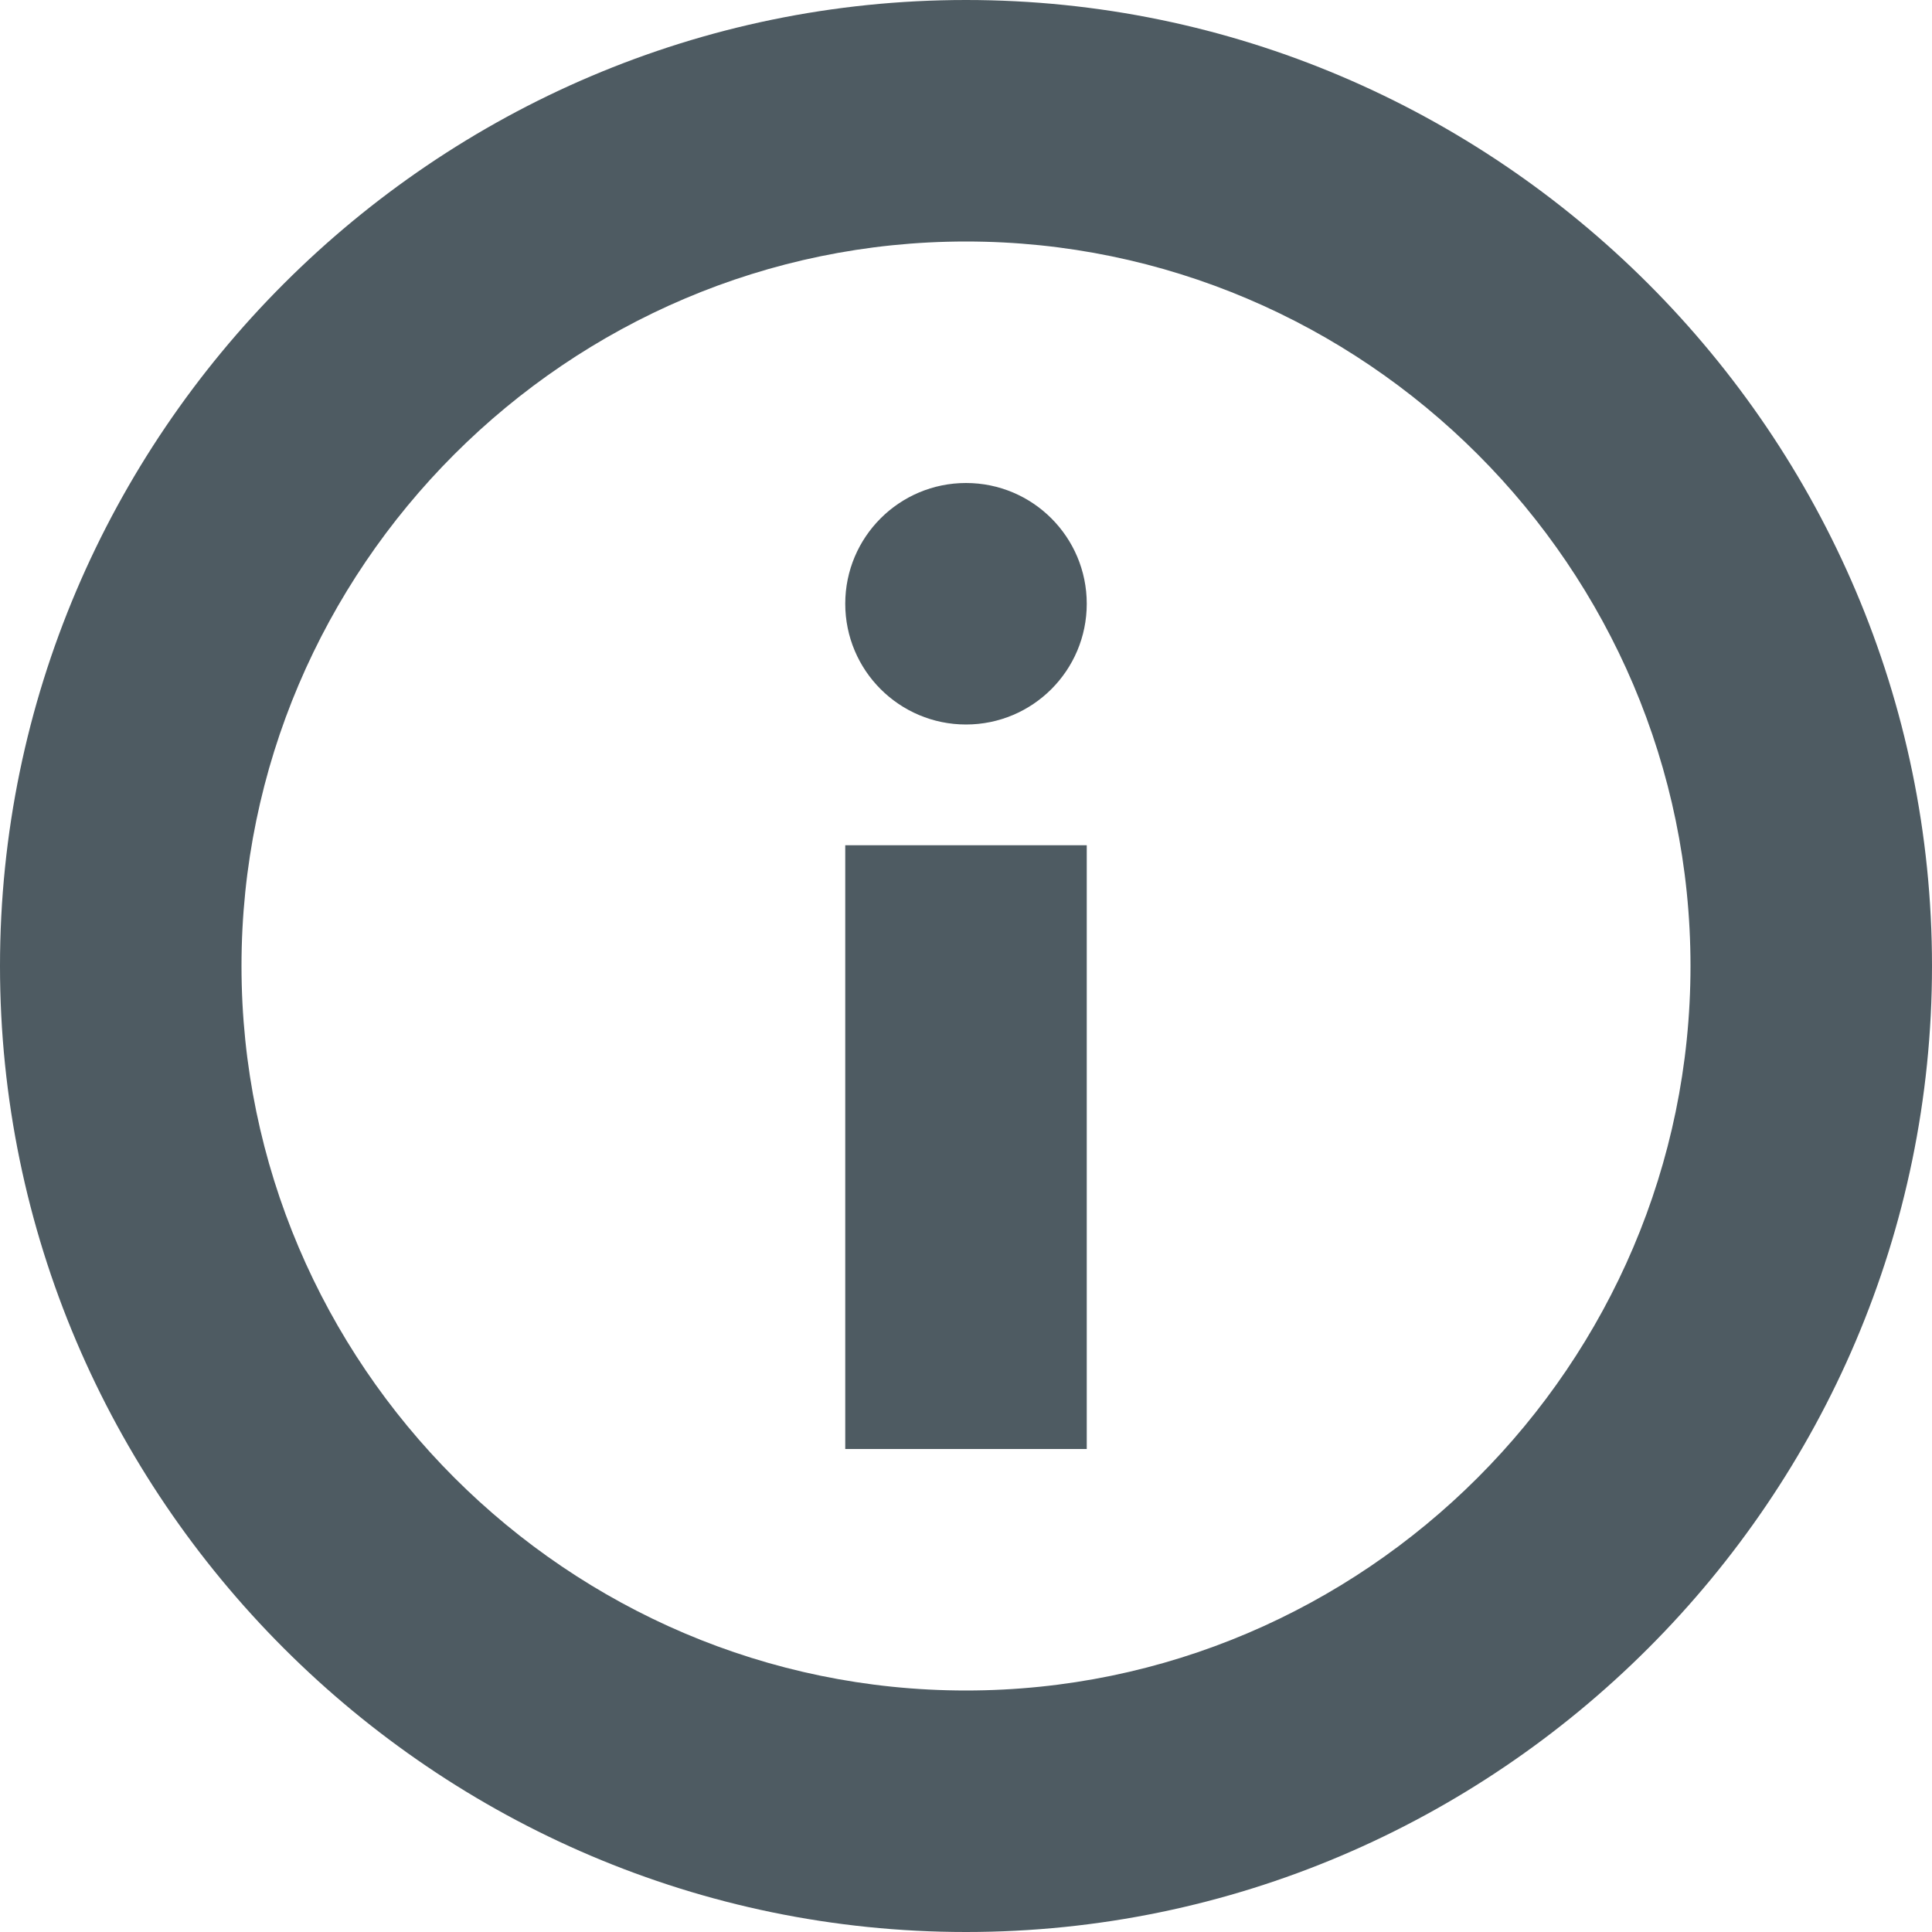 <?xml version="1.0" encoding="utf-8"?>
<!-- Generator: Adobe Illustrator 21.1.0, SVG Export Plug-In . SVG Version: 6.00 Build 0)  -->
<svg version="1.1" id="info-i" xmlns="http://www.w3.org/2000/svg" xmlns:xlink="http://www.w3.org/1999/xlink" x="0px" y="0px"
	 width="16px" height="16px" viewBox="0 0 16 16" style="enable-background:new 0 0 16 16;" xml:space="preserve">
<style type="text/css">
	.st0{fill:#4E5B62;}
</style>
<title>round-e-info</title>
<path class="st0" d="M8,0C3.6,0,0,3.6,0,8s3.6,8,8,8s8-3.6,8-8S12.4,0,8,0z M8,14c-3.3,0-6-2.7-6-6s2.7-6,6-6s6,2.7,6,6
	S11.3,14,8,14z"/>
<rect x="7" y="7" class="st0" width="2" height="5"/>
<circle class="st0" cx="8" cy="5" r="1"/>
</svg>

